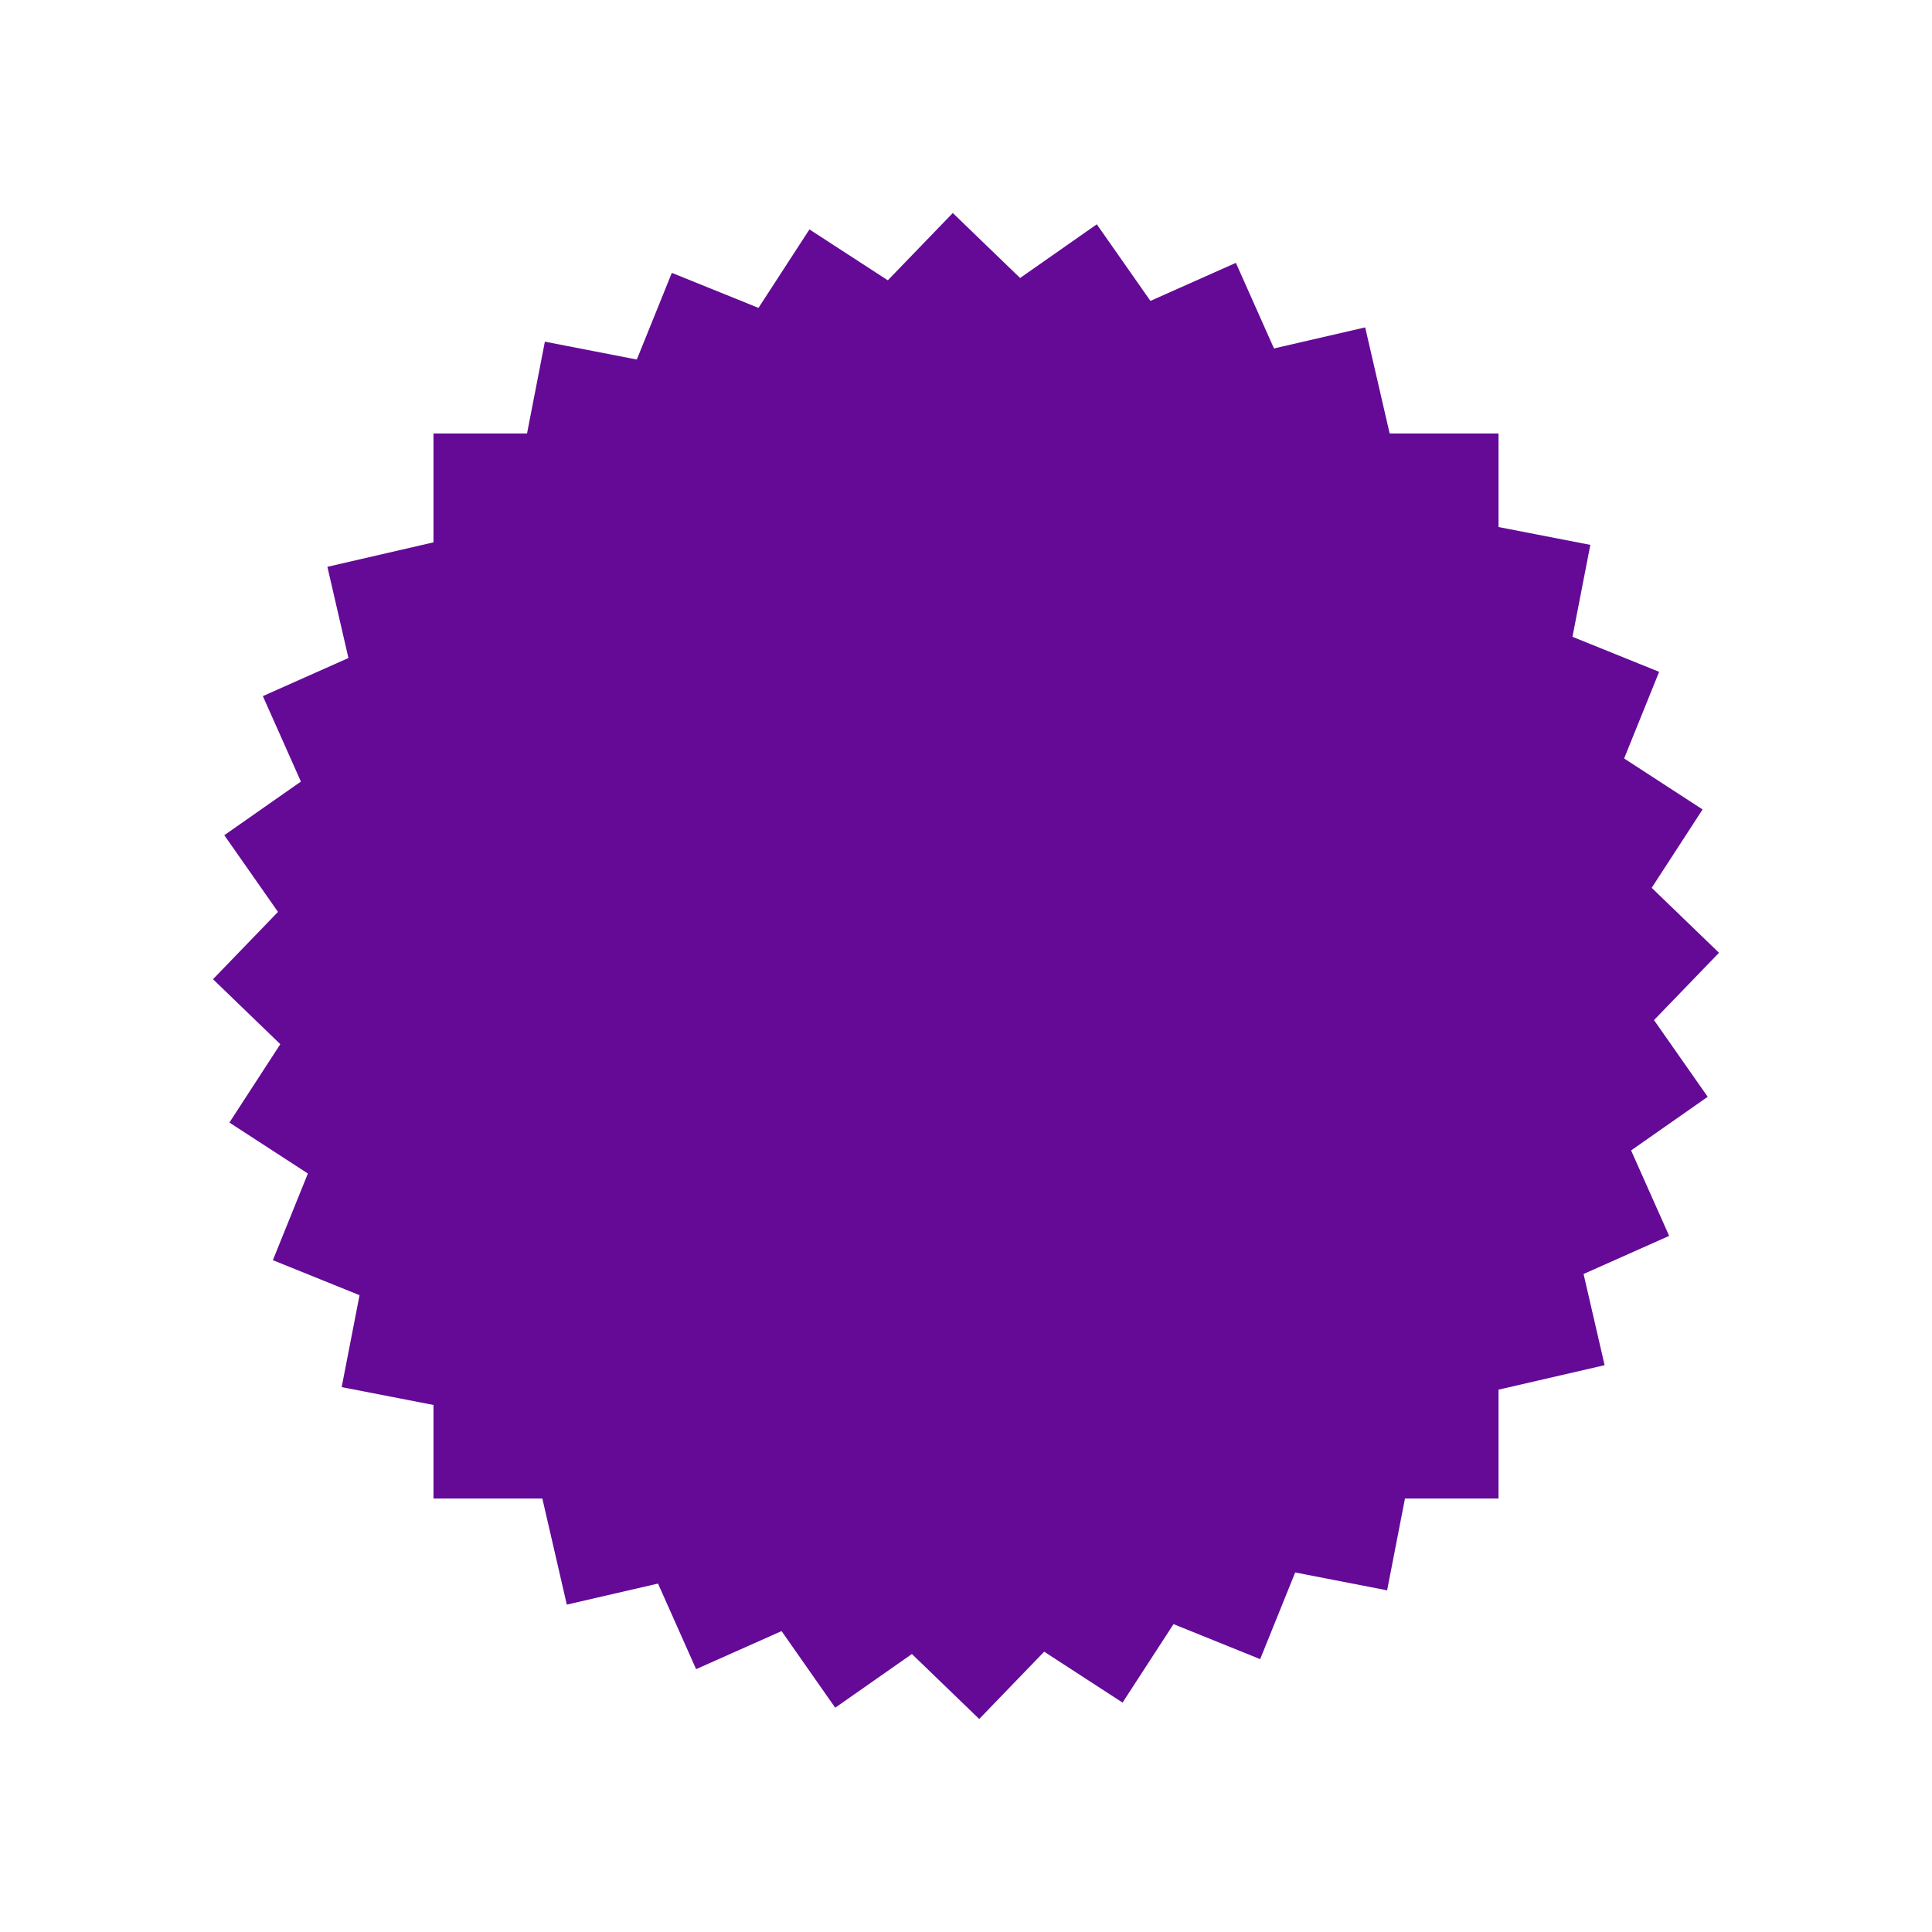 <svg xmlns="http://www.w3.org/2000/svg" viewBox="-2.035 -7.035 9.07 9.07">
<path d="M0,0L5,0L5,-5L0,-5L0,0" fill="rgba(100,10,150,1)" />
<path d="M-0.431,-0.523L4.477,0.431L5.431,-4.477L0.523,-5.431L-0.431,-0.523" fill="rgba(100,10,150,1)" />
<path d="M-0.754,-1.119L3.881,0.754L5.754,-3.881L1.119,-5.754L-0.754,-1.119" fill="rgba(100,10,150,1)" />
<path d="M-0.958,-1.765L3.235,0.958L5.958,-3.235L1.765,-5.958L-0.958,-1.765" fill="rgba(100,10,150,1)" />
<path d="M-1.035,-2.438L2.562,1.035L6.035,-2.562L2.438,-6.035L-1.035,-2.438" fill="rgba(100,10,150,1)" />
<path d="M-0.982,-3.114L1.886,0.982L5.982,-1.886L3.114,-5.982L-0.982,-3.114" fill="rgba(100,10,150,1)" />
<path d="M-0.801,-3.767L1.233,0.801L5.801,-1.233L3.767,-5.801L-0.801,-3.767" fill="rgba(100,10,150,1)" />
<path d="M-0.498,-4.374L0.626,0.498L5.498,-0.626L4.374,-5.498L-0.498,-4.374" fill="rgba(100,10,150,1)" />
</svg>
